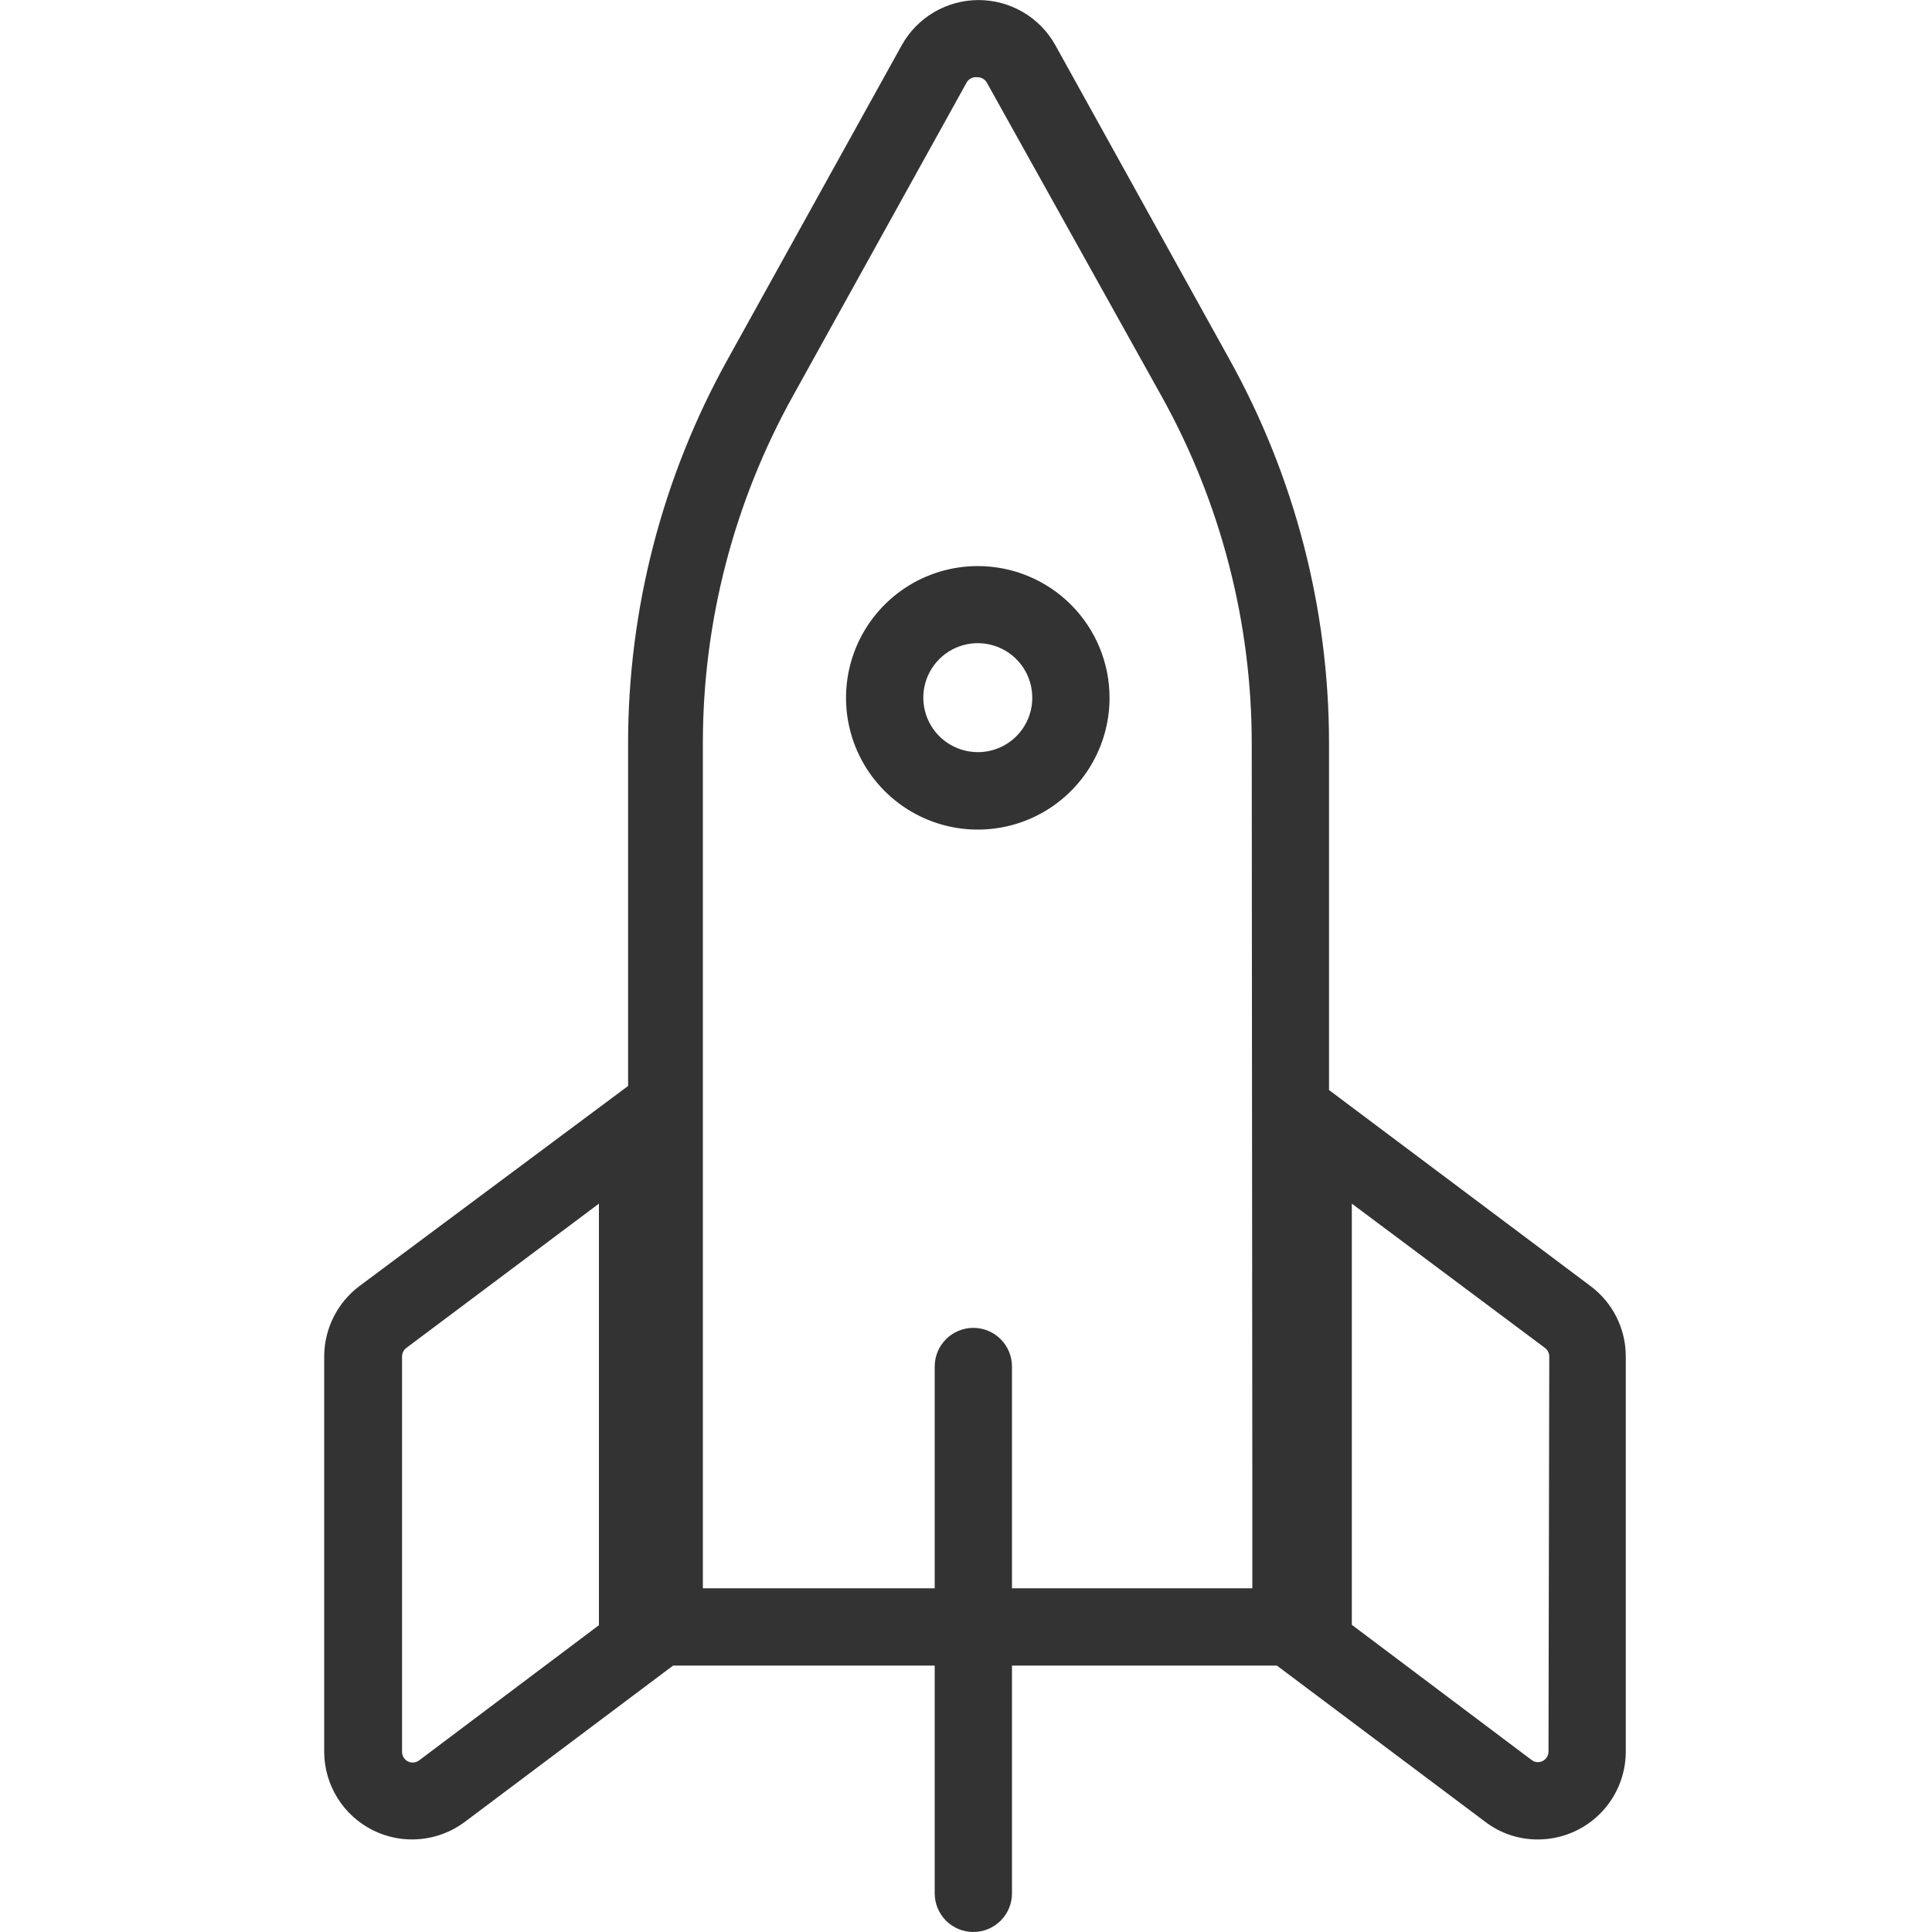 <svg width="100" height="100" viewBox="0 0 100 100" fill="none" xmlns="http://www.w3.org/2000/svg">
<g clip-path="url(#clip0_13_177)">
<path d="M82.33 66.57L68.79 56.42V38.48C68.79 31.511 67.01 24.658 63.62 18.57L54.62 2.33C54.225 1.624 53.649 1.037 52.951 0.628C52.253 0.219 51.459 0.003 50.65 0.003C49.841 0.003 49.047 0.219 48.349 0.628C47.652 1.037 47.075 1.624 46.68 2.33L37.68 18.57C34.29 24.658 32.511 31.511 32.51 38.48V56.21L18.6 66.57C18.036 66.995 17.578 67.545 17.263 68.176C16.947 68.808 16.782 69.504 16.78 70.21V90.67C16.782 91.514 17.019 92.341 17.464 93.058C17.909 93.776 18.544 94.355 19.3 94.732C20.055 95.109 20.901 95.268 21.741 95.191C22.582 95.115 23.385 94.806 24.06 94.3L34.84 86.21H48.38V98C48.38 98.53 48.591 99.039 48.966 99.414C49.341 99.789 49.85 100 50.38 100C50.911 100 51.419 99.789 51.794 99.414C52.17 99.039 52.38 98.53 52.38 98V86.21H66.09L76.88 94.3C77.662 94.895 78.618 95.215 79.6 95.21C80.805 95.21 81.961 94.732 82.814 93.881C83.667 93.03 84.148 91.875 84.15 90.67V70.21C84.151 69.504 83.987 68.806 83.671 68.175C83.355 67.543 82.896 66.993 82.33 66.57ZM31 84.12L21.69 91.12C21.594 91.19 21.479 91.229 21.36 91.23C21.216 91.23 21.078 91.173 20.975 91.072C20.872 90.971 20.813 90.834 20.81 90.69V70.21C20.811 70.125 20.831 70.041 20.869 69.965C20.907 69.888 20.962 69.822 21.03 69.77L31 62.3V84.12ZM64.82 76.76V82.21H52.38V70.73C52.38 70.2 52.17 69.691 51.794 69.316C51.419 68.941 50.911 68.73 50.38 68.73C49.85 68.73 49.341 68.941 48.966 69.316C48.591 69.691 48.38 70.2 48.38 70.73V82.21H36.38V38.48C36.379 32.18 37.987 25.985 41.05 20.48L50.05 4.24C50.111 4.15 50.195 4.08 50.295 4.037C50.394 3.995 50.504 3.982 50.61 4C50.702 3.998 50.792 4.022 50.87 4.07C50.959 4.119 51.032 4.191 51.08 4.28L60.13 20.52C63.19 26.026 64.794 32.221 64.79 38.52L64.82 76.76ZM80.15 90.67C80.148 90.814 80.089 90.951 79.986 91.052C79.883 91.153 79.744 91.21 79.6 91.21C79.484 91.21 79.372 91.171 79.28 91.1L69.97 84.1V62.3L79.97 69.77C80.038 69.822 80.093 69.888 80.131 69.965C80.169 70.041 80.189 70.125 80.19 70.21L80.15 90.67Z" fill="#333333"/>
<path d="M50.61 29.3C49.261 29.3 47.943 29.7 46.821 30.449C45.7 31.199 44.825 32.264 44.309 33.51C43.793 34.756 43.658 36.128 43.921 37.451C44.184 38.773 44.834 39.989 45.788 40.943C46.741 41.896 47.957 42.546 49.279 42.809C50.602 43.072 51.974 42.937 53.22 42.421C54.466 41.905 55.531 41.031 56.281 39.909C57.03 38.788 57.43 37.469 57.43 36.12C57.43 34.311 56.712 32.577 55.432 31.298C54.154 30.019 52.419 29.3 50.61 29.3ZM50.61 38.93C50.052 38.93 49.506 38.764 49.042 38.454C48.578 38.144 48.217 37.703 48.004 37.187C47.791 36.671 47.735 36.103 47.845 35.556C47.955 35.009 48.224 34.507 48.62 34.112C49.015 33.718 49.518 33.451 50.066 33.343C50.614 33.235 51.181 33.293 51.696 33.508C52.211 33.723 52.651 34.086 52.96 34.551C53.268 35.016 53.432 35.562 53.43 36.12C53.43 36.49 53.357 36.856 53.215 37.198C53.073 37.539 52.865 37.849 52.603 38.111C52.342 38.372 52.031 38.578 51.688 38.719C51.346 38.86 50.98 38.931 50.61 38.93Z" fill="#333333"/>
</g>
<defs>
<clipPath id="clip0_13_177">
<rect width="100" height="100" fill="white"/>
</clipPath>
</defs>
</svg>
